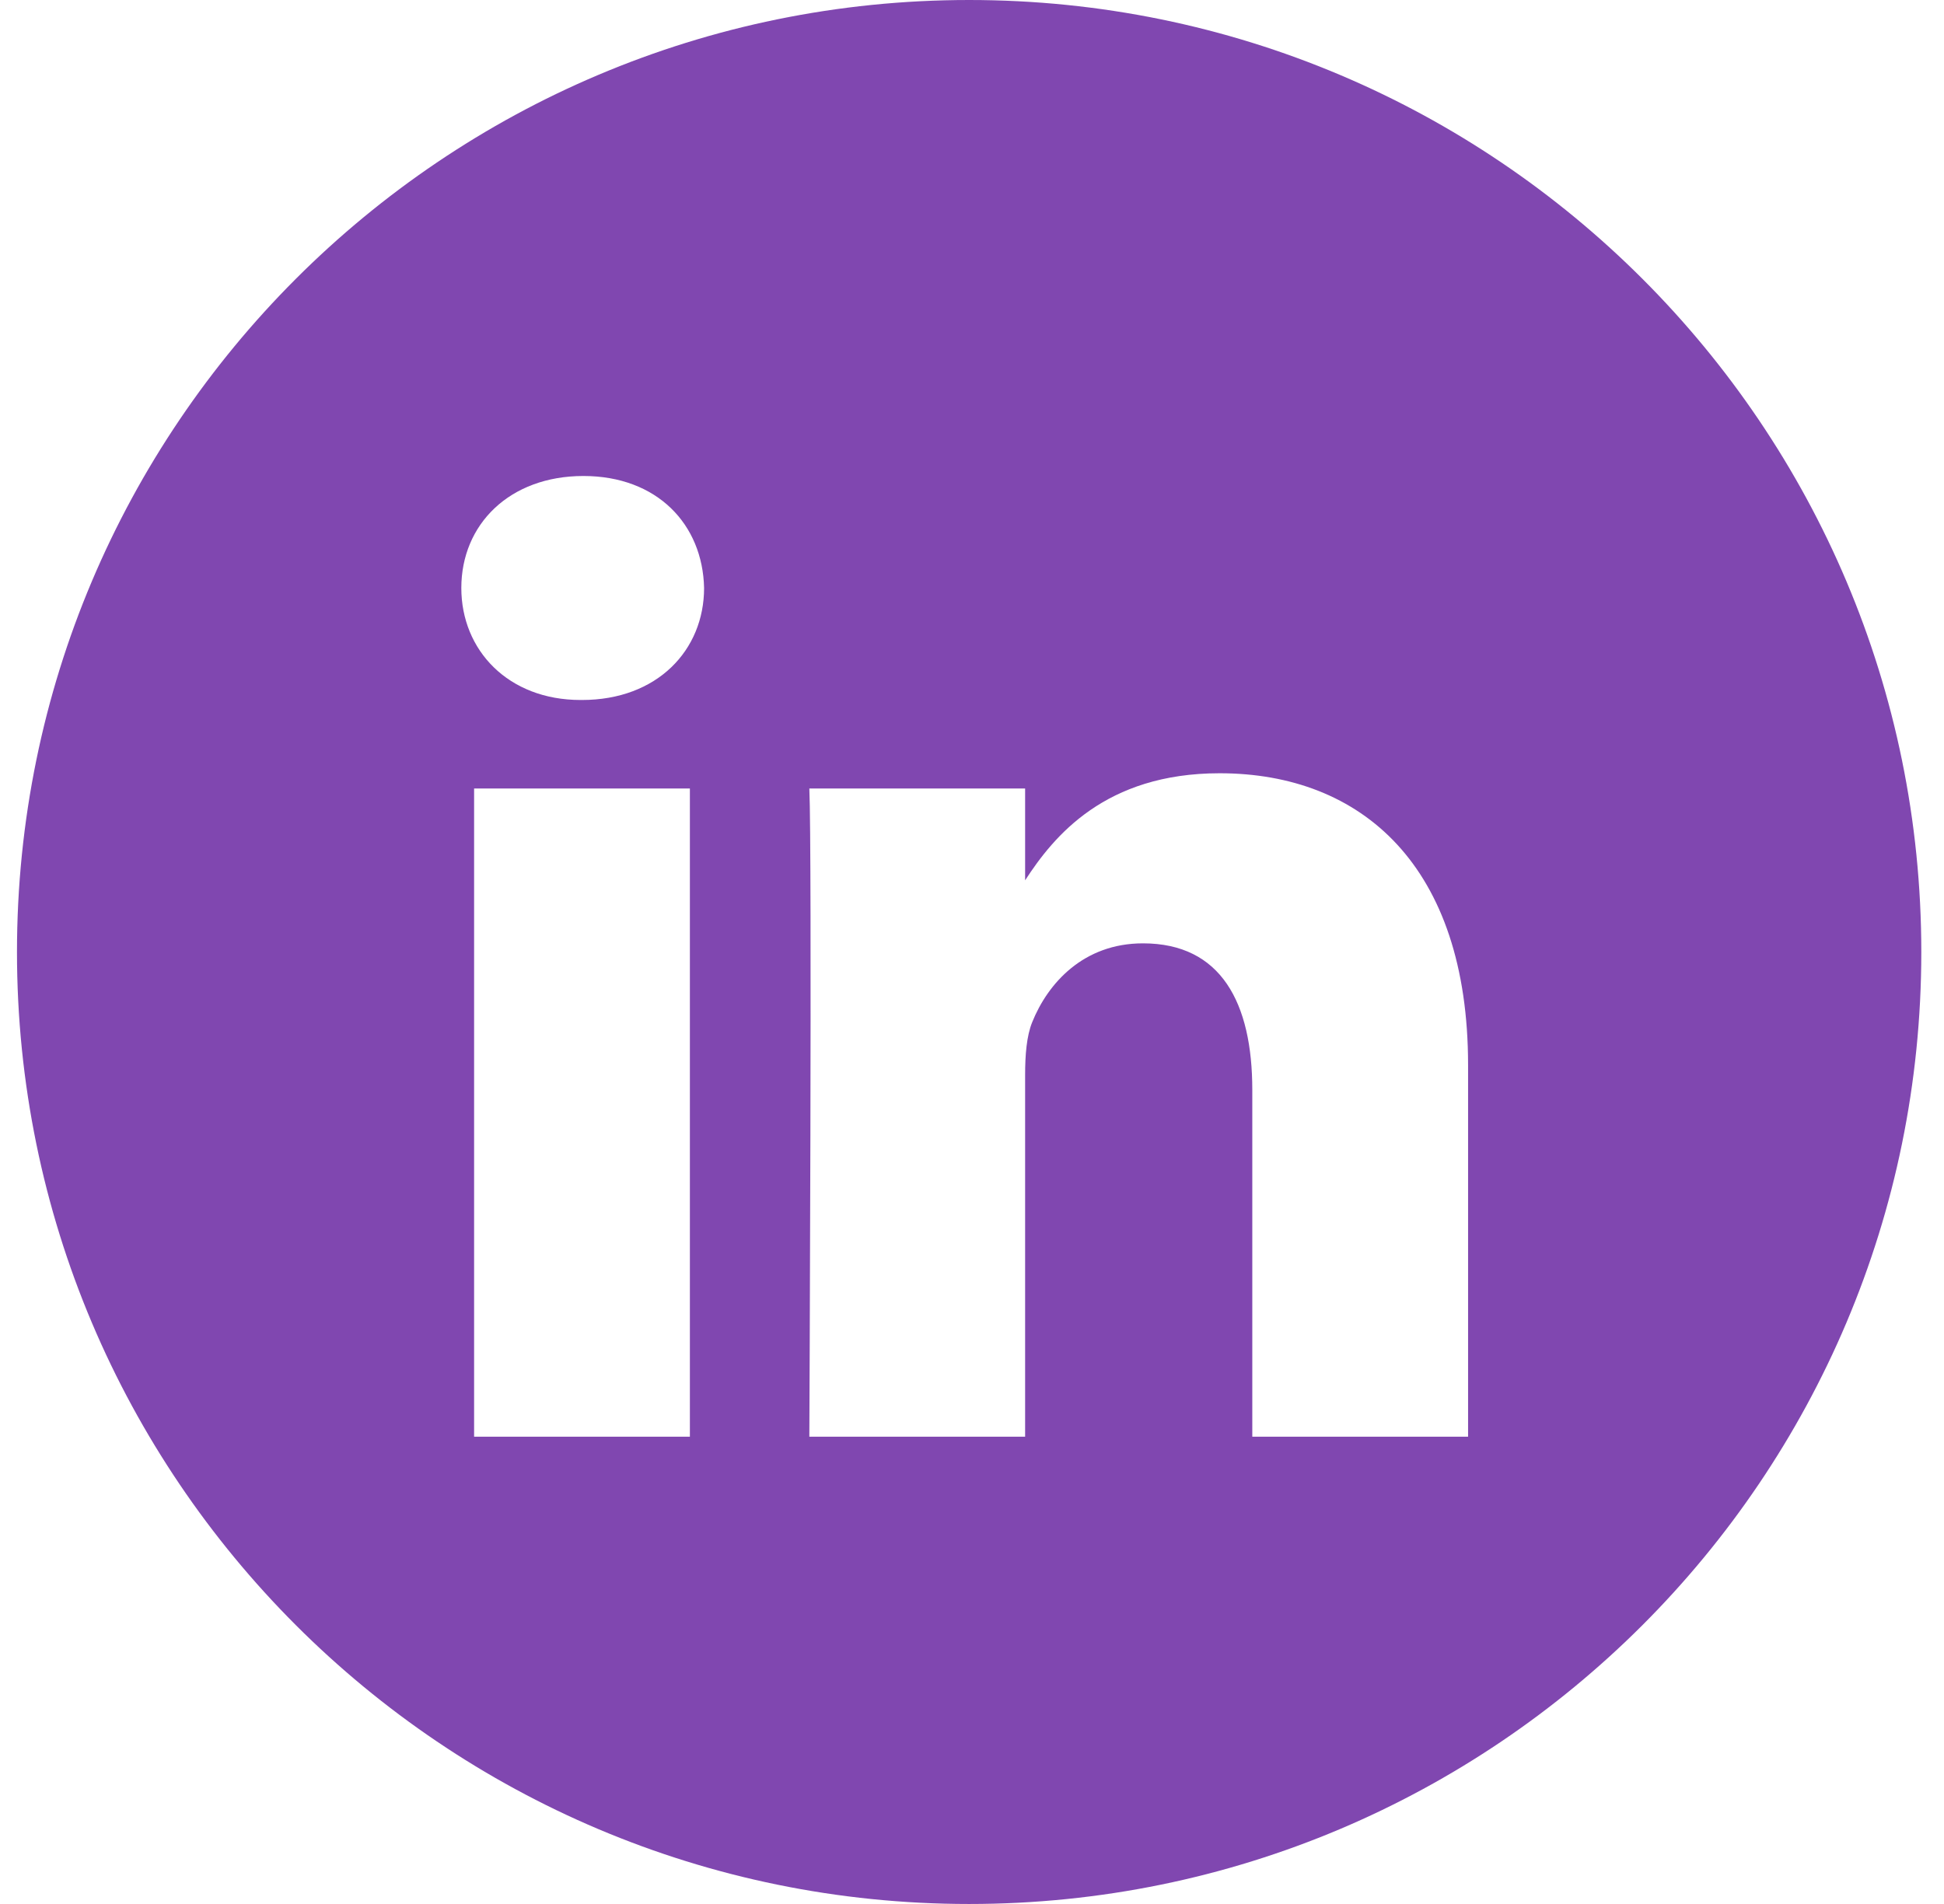 <svg width="49" height="48" viewBox="0 0 49 48" fill="none" xmlns="http://www.w3.org/2000/svg">
<path fill-rule="evenodd" clip-rule="evenodd" d="M24.428 0C11.173 0 0.428 10.745 0.428 24C0.428 37.255 11.173 48 24.428 48C37.683 48 48.428 37.255 48.428 24C48.428 10.745 37.683 0 24.428 0ZM11.95 19.878H17.389V36.219H11.95V19.878ZM17.747 14.823C17.712 13.22 16.566 12 14.705 12C12.844 12 11.628 13.22 11.628 14.823C11.628 16.392 12.809 17.647 14.634 17.647H14.669C16.566 17.647 17.747 16.392 17.747 14.823ZM30.742 19.494C34.321 19.494 37.004 21.83 37.004 26.85L37.004 36.219H31.565V27.477C31.565 25.281 30.778 23.782 28.809 23.782C27.306 23.782 26.411 24.792 26.018 25.768C25.875 26.118 25.839 26.605 25.839 27.093V36.22H20.4C20.4 36.22 20.471 21.412 20.4 19.878H25.839V22.193C26.561 21.08 27.854 19.494 30.742 19.494Z" fill="#8047B0"/>
</svg>
